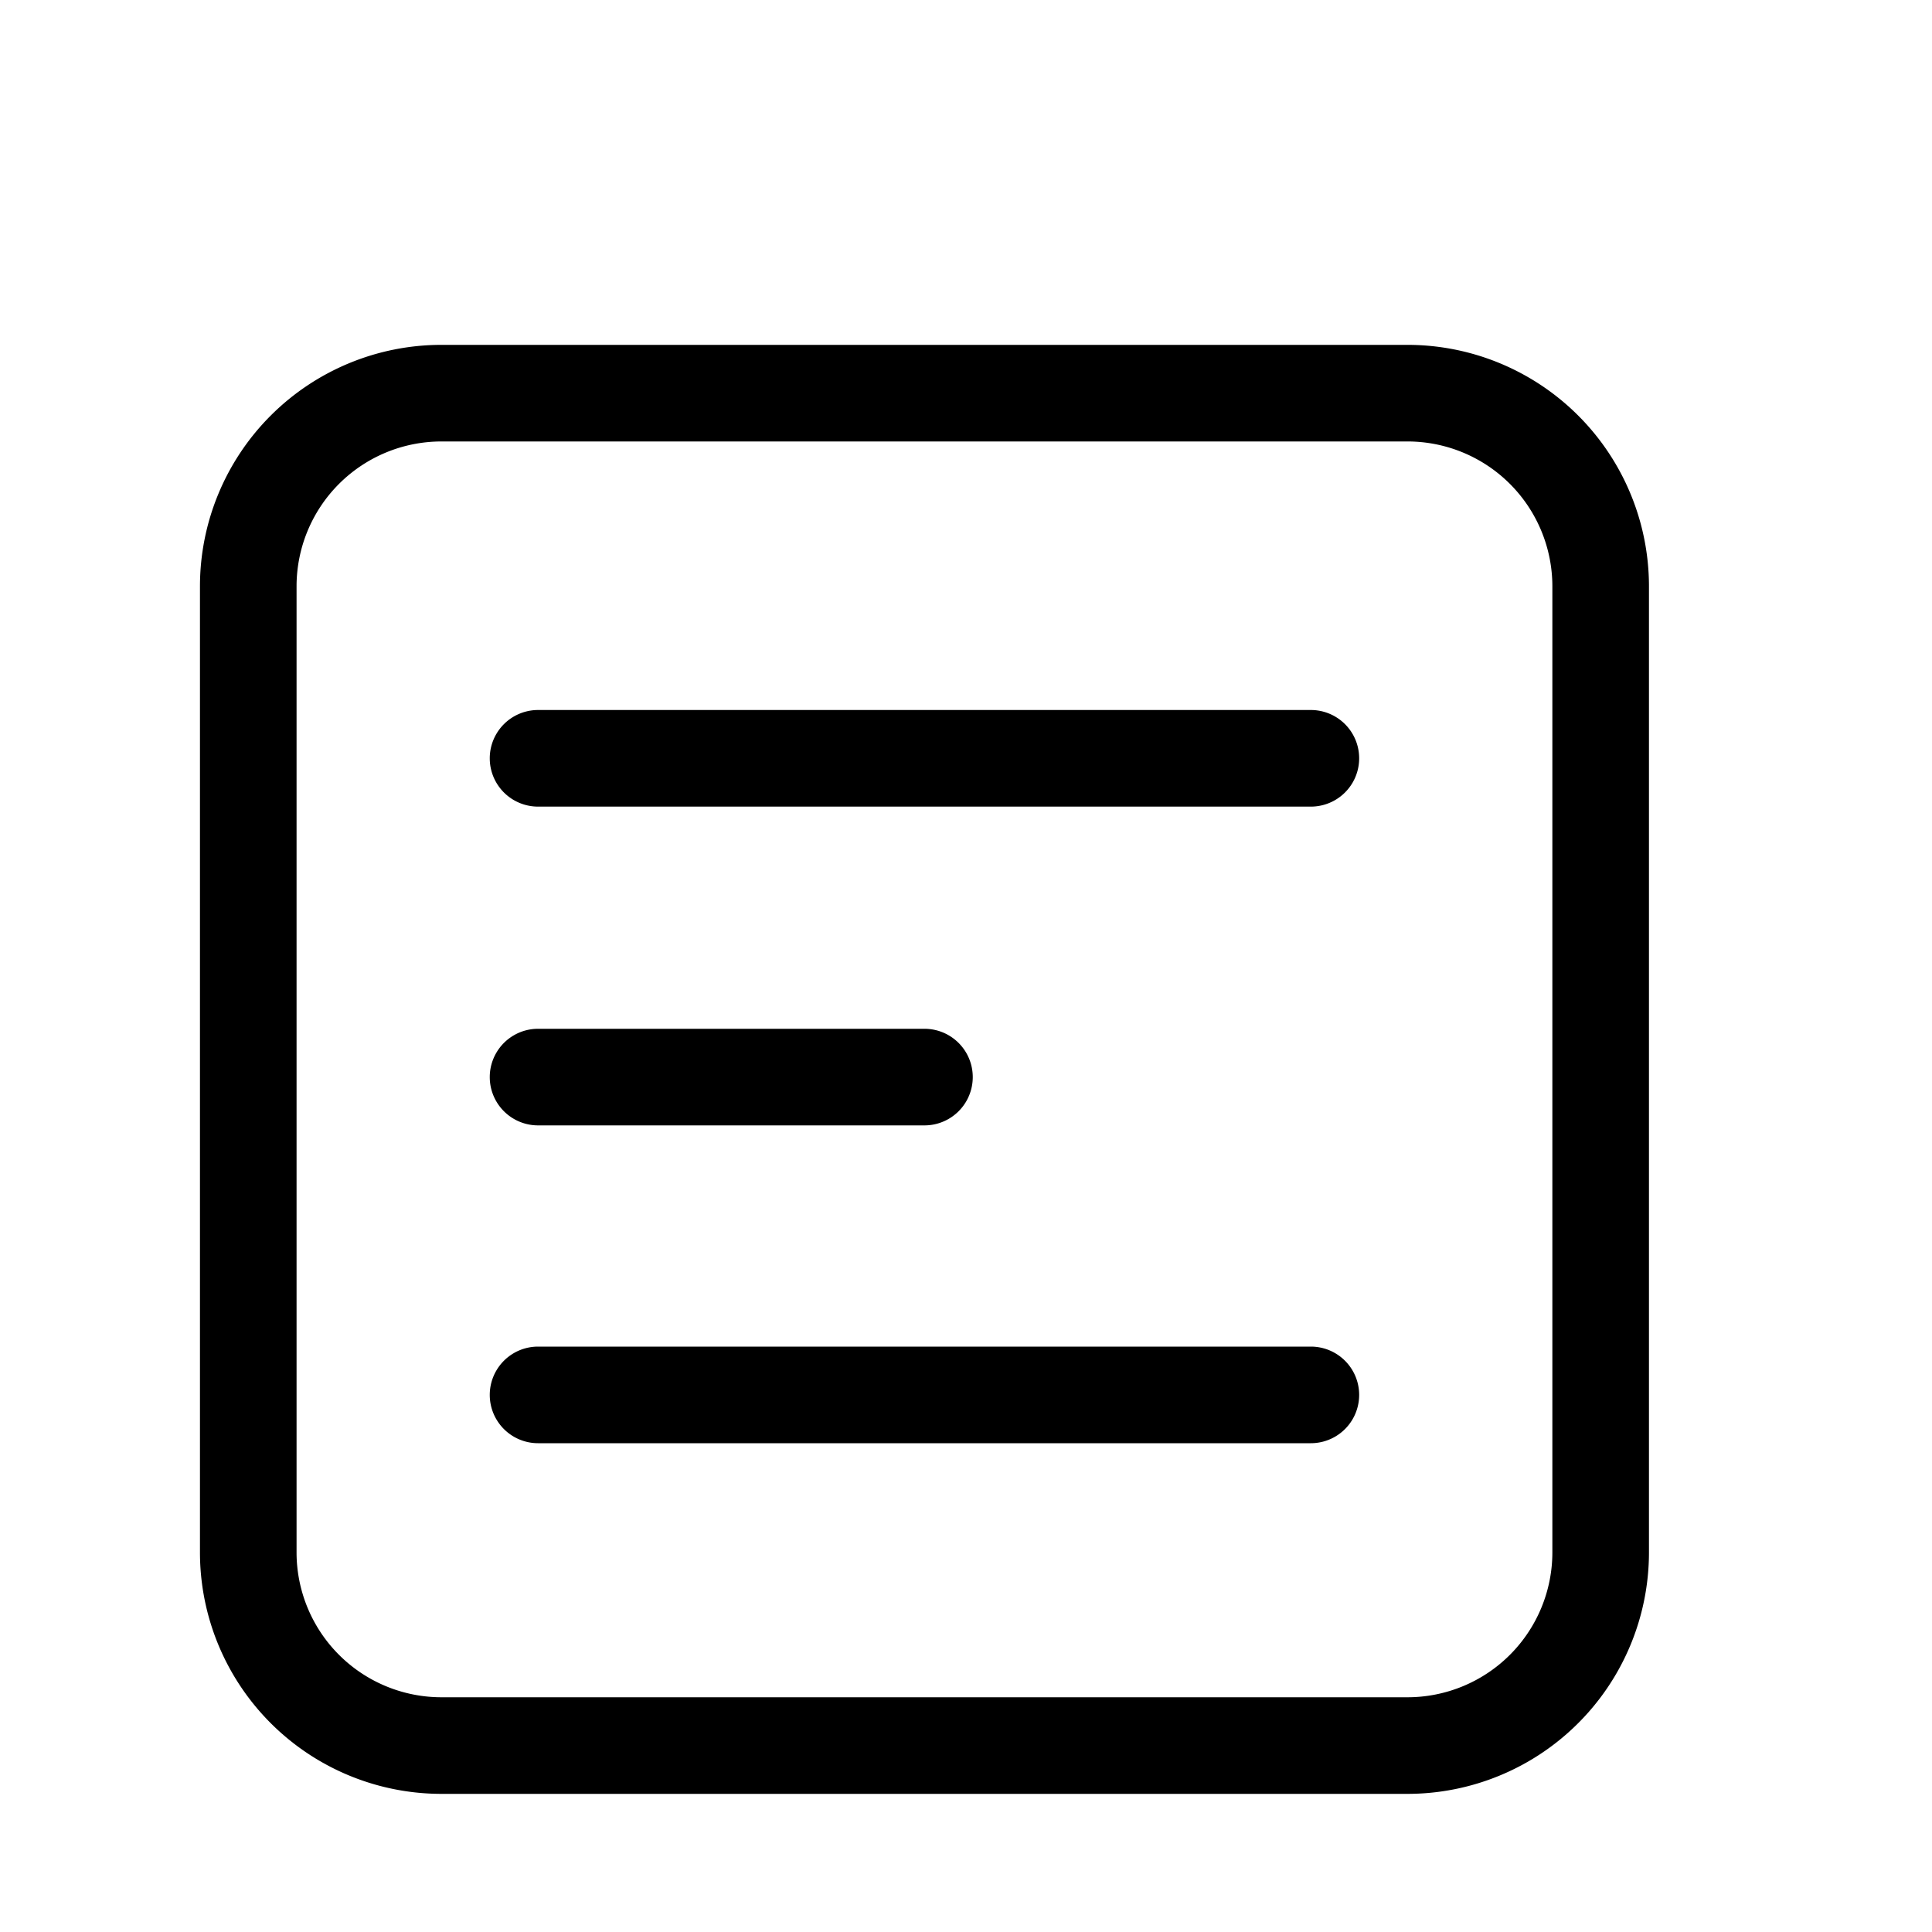 <?xml version="1.0" standalone="no"?><!DOCTYPE svg PUBLIC "-//W3C//DTD SVG 1.1//EN" "http://www.w3.org/Graphics/SVG/1.1/DTD/svg11.dtd"><svg class="icon" width="200px" height="200.00px" viewBox="0 0 1024 1024" version="1.1" xmlns="http://www.w3.org/2000/svg"><path d="M745.984 182.784h-512a128 128 0 0 0-128 128v512a128 128 0 0 0 128 128h512a128 128 0 0 0 128-128v-512a128 128 0 0 0-128-128z m76.8 640a76.8 76.8 0 0 1-76.8 76.8h-512a76.8 76.8 0 0 1-76.8-76.8v-512a76.8 76.8 0 0 1 76.8-76.8h512a76.8 76.8 0 0 1 76.8 76.8z"  /><path d="M694.784 376.32h-409.6a25.6 25.6 0 0 0 0 51.2h409.6a25.6 25.6 0 0 0 0-51.2zM285.184 596.48h204.8a25.6 25.6 0 0 0 0-51.2h-204.8a25.6 25.6 0 0 0 0 51.2zM694.784 713.728h-409.6a25.6 25.6 0 0 0 0 51.2h409.6a25.6 25.6 0 0 0 0-51.2z"  /></svg>
